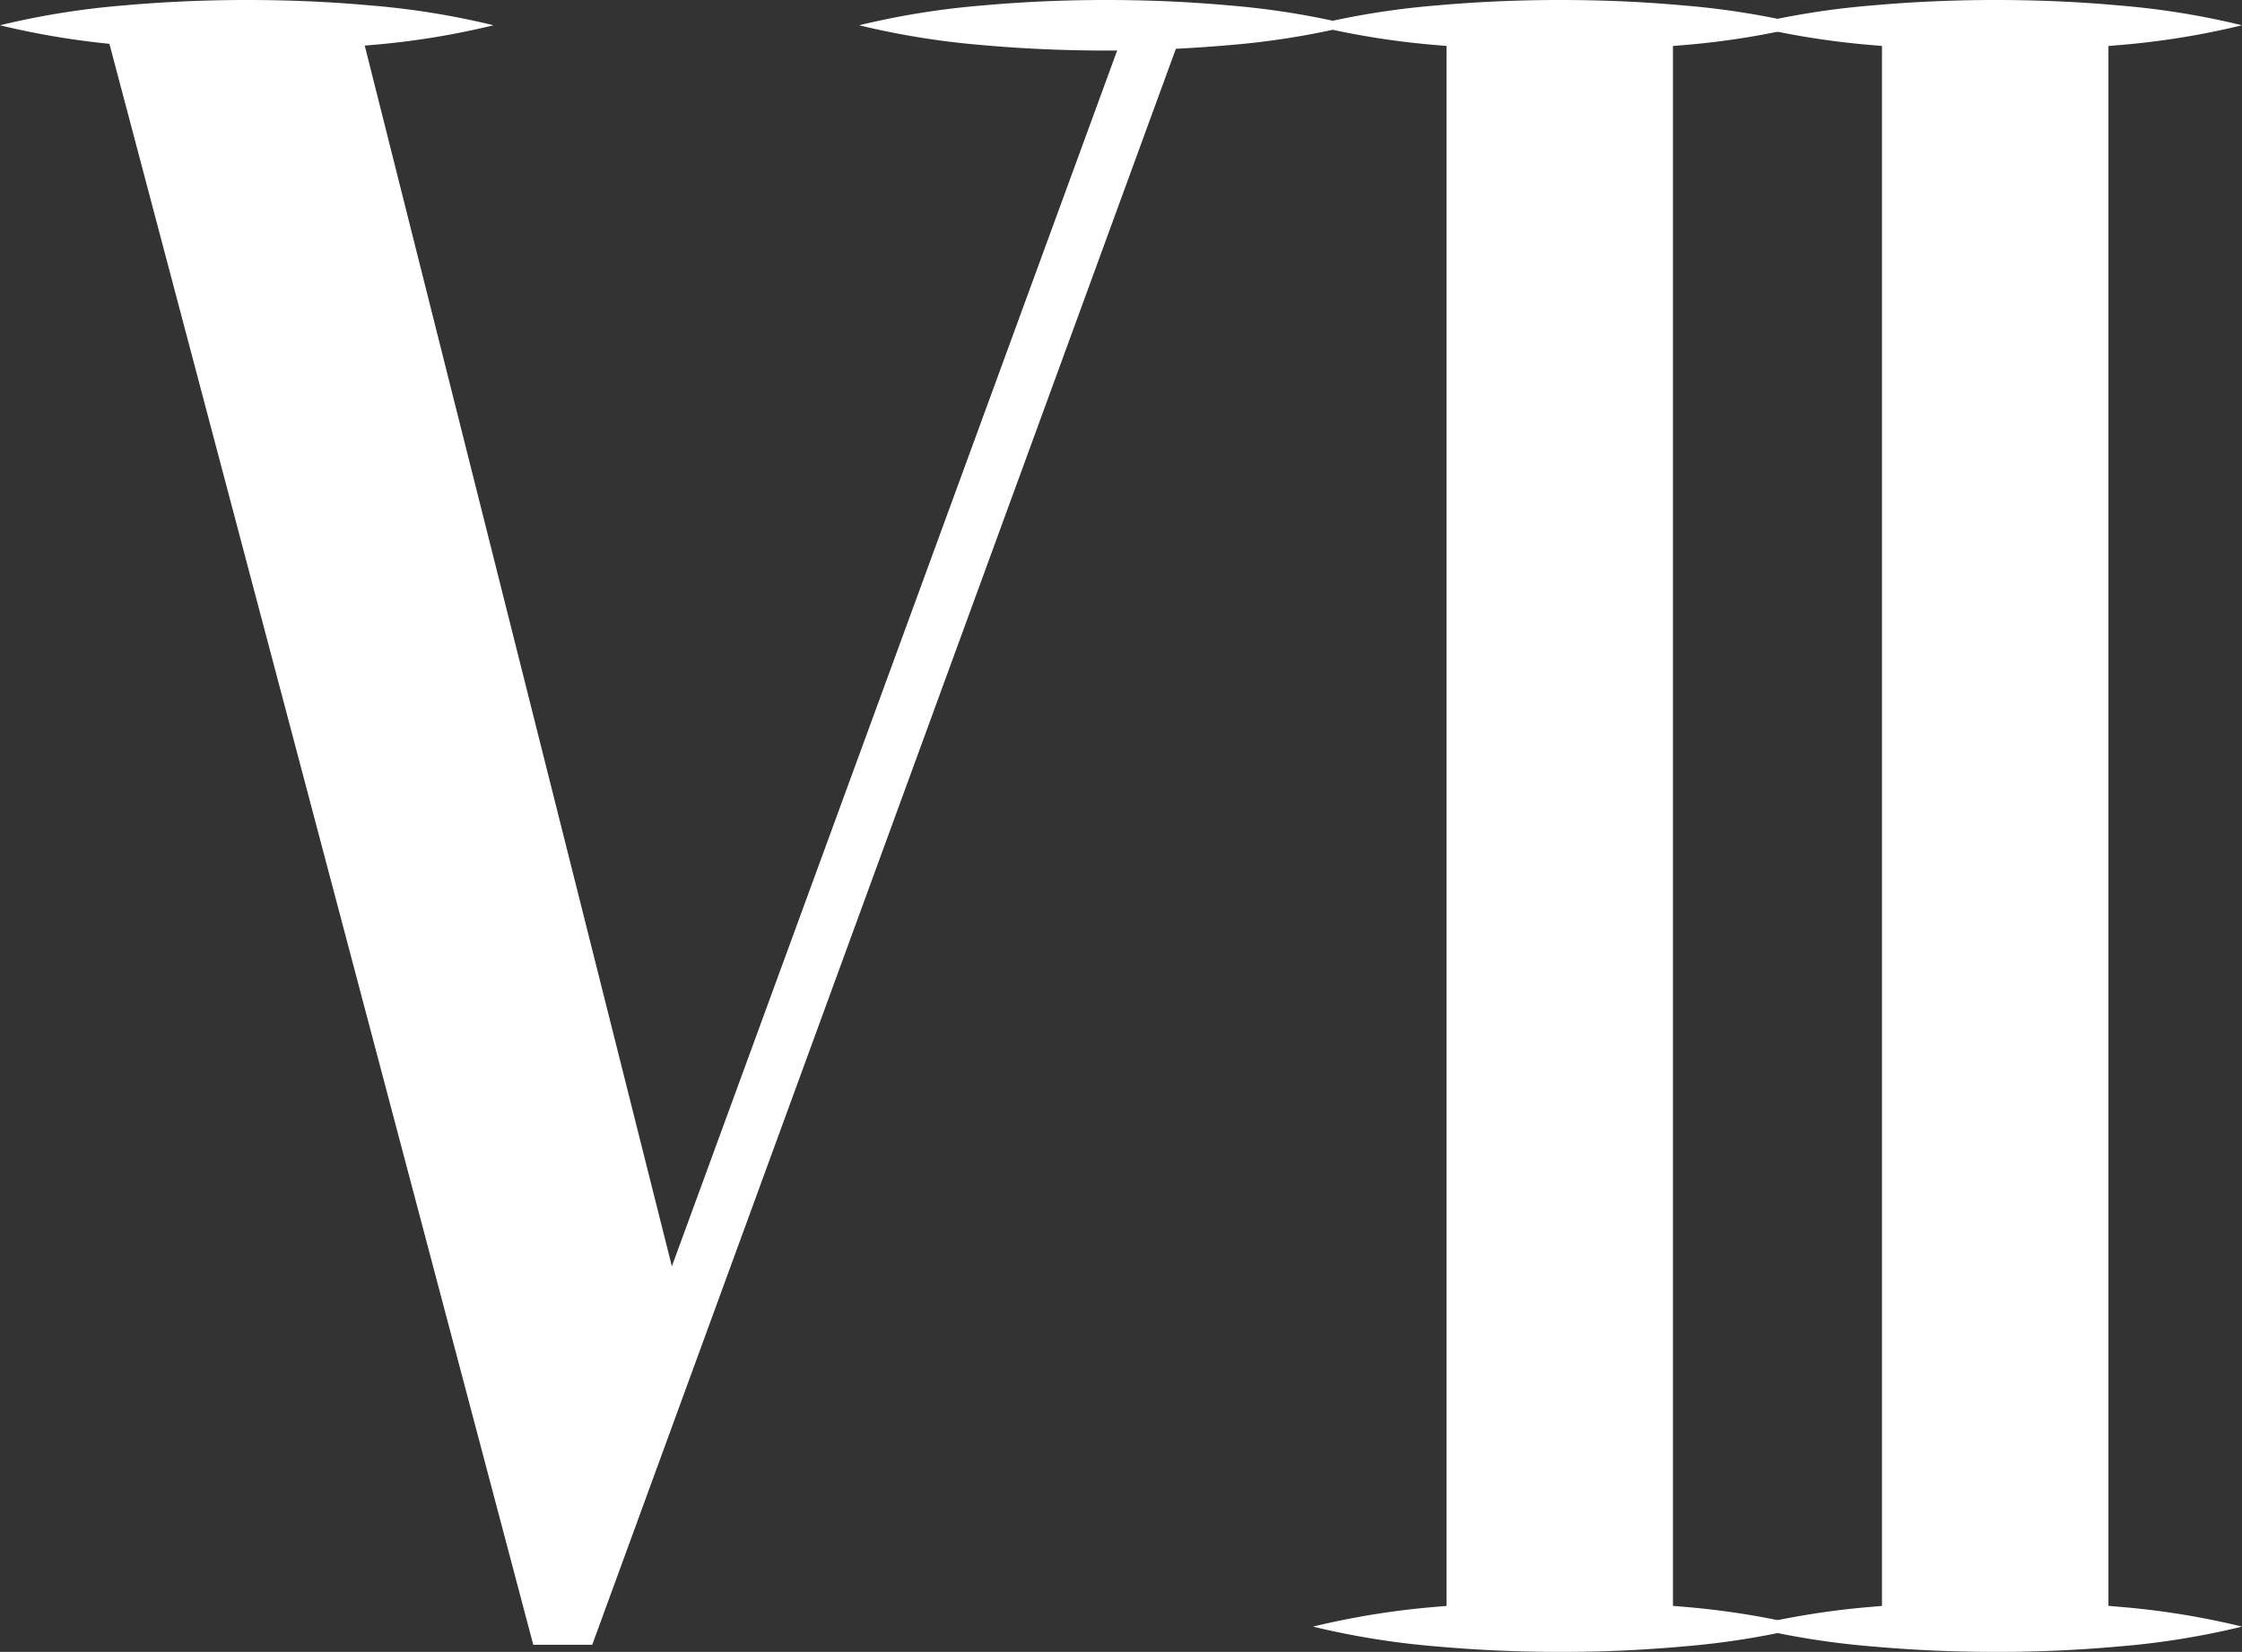 <svg id="Layer_1" data-name="Layer 1" xmlns="http://www.w3.org/2000/svg" preserveAspectRatio = "none" viewBox="0 0 443.64 326.85"><rect x="0" y="0" width="443.64" height="326.85" fill="#333333" stroke="none"/><defs><style>.cls-1{fill:#fff;}</style></defs><path class="cls-1" d="M259.81,5a158,158,0,0,1,24.41-3.92C292.36.35,300.5,0,308.64,0s16.27.33,24.41,1.07A156.72,156.72,0,0,1,357.47,5a156.72,156.72,0,0,1-24.42,3.93Q320.84,10,308.64,10c-8.14,0-16.28-.35-24.42-1.08A159.16,159.16,0,0,1,259.81,5Z"/><path class="cls-1" d="M259.81,321.85a159.16,159.16,0,0,1,24.41-3.92c8.14-.73,16.28-1.07,24.42-1.08s16.27.34,24.41,1.07a156.72,156.72,0,0,1,24.42,3.93,156.72,156.72,0,0,1-24.42,3.93q-12.21,1.1-24.41,1.07c-8.14,0-16.28-.35-24.42-1.08A159.16,159.16,0,0,1,259.81,321.85Z"/><rect class="cls-1" x="286.23" y="2" width="44.81" height="322.85"/><path class="cls-1" d="M346,5a158,158,0,0,1,24.41-3.92C378.53.35,386.67,0,394.81,0s16.28.33,24.41,1.07A156.72,156.72,0,0,1,443.64,5a156.72,156.72,0,0,1-24.42,3.93Q407,10,394.81,10c-8.14,0-16.28-.35-24.42-1.08A159.16,159.16,0,0,1,346,5Z"/><path class="cls-1" d="M346,321.85a159.16,159.16,0,0,1,24.41-3.92c8.14-.73,16.28-1.07,24.42-1.08s16.28.34,24.41,1.07a156.72,156.72,0,0,1,24.42,3.93,156.72,156.72,0,0,1-24.42,3.93q-12.2,1.1-24.41,1.07c-8.14,0-16.28-.35-24.42-1.08A159.16,159.16,0,0,1,346,321.85Z"/><rect class="cls-1" x="372.4" y="2" width="44.81" height="322.85"/><path class="cls-1" d="M0,5A158,158,0,0,1,24.41,1.08C32.55.35,40.69,0,48.83,0S65.11.33,73.24,1.07A156.72,156.72,0,0,1,97.66,5,156.72,156.72,0,0,1,73.24,8.93Q61,10,48.83,10c-8.14,0-16.28-.35-24.42-1.08A159.16,159.16,0,0,1,0,5Z"/><path class="cls-1" d="M170,5a157.88,157.88,0,0,1,24.42-3.92C202.51.35,210.64,0,218.78,0s16.28.33,24.42,1.07A156.59,156.59,0,0,1,267.61,5,156.59,156.59,0,0,1,243.2,8.93Q231,10,218.78,10c-8.14,0-16.27-.35-24.41-1.08A159.09,159.09,0,0,1,170,5Z"/><path class="cls-1" d="M105.52,325.44,20.68,5,70.26,1.41l64,254.36S117.09,306.06,105.52,325.44Z"/><path class="cls-1" d="M105.52,325.44,222.89,5h11.49Q175.79,165.22,117.19,325.44Z"/></svg>